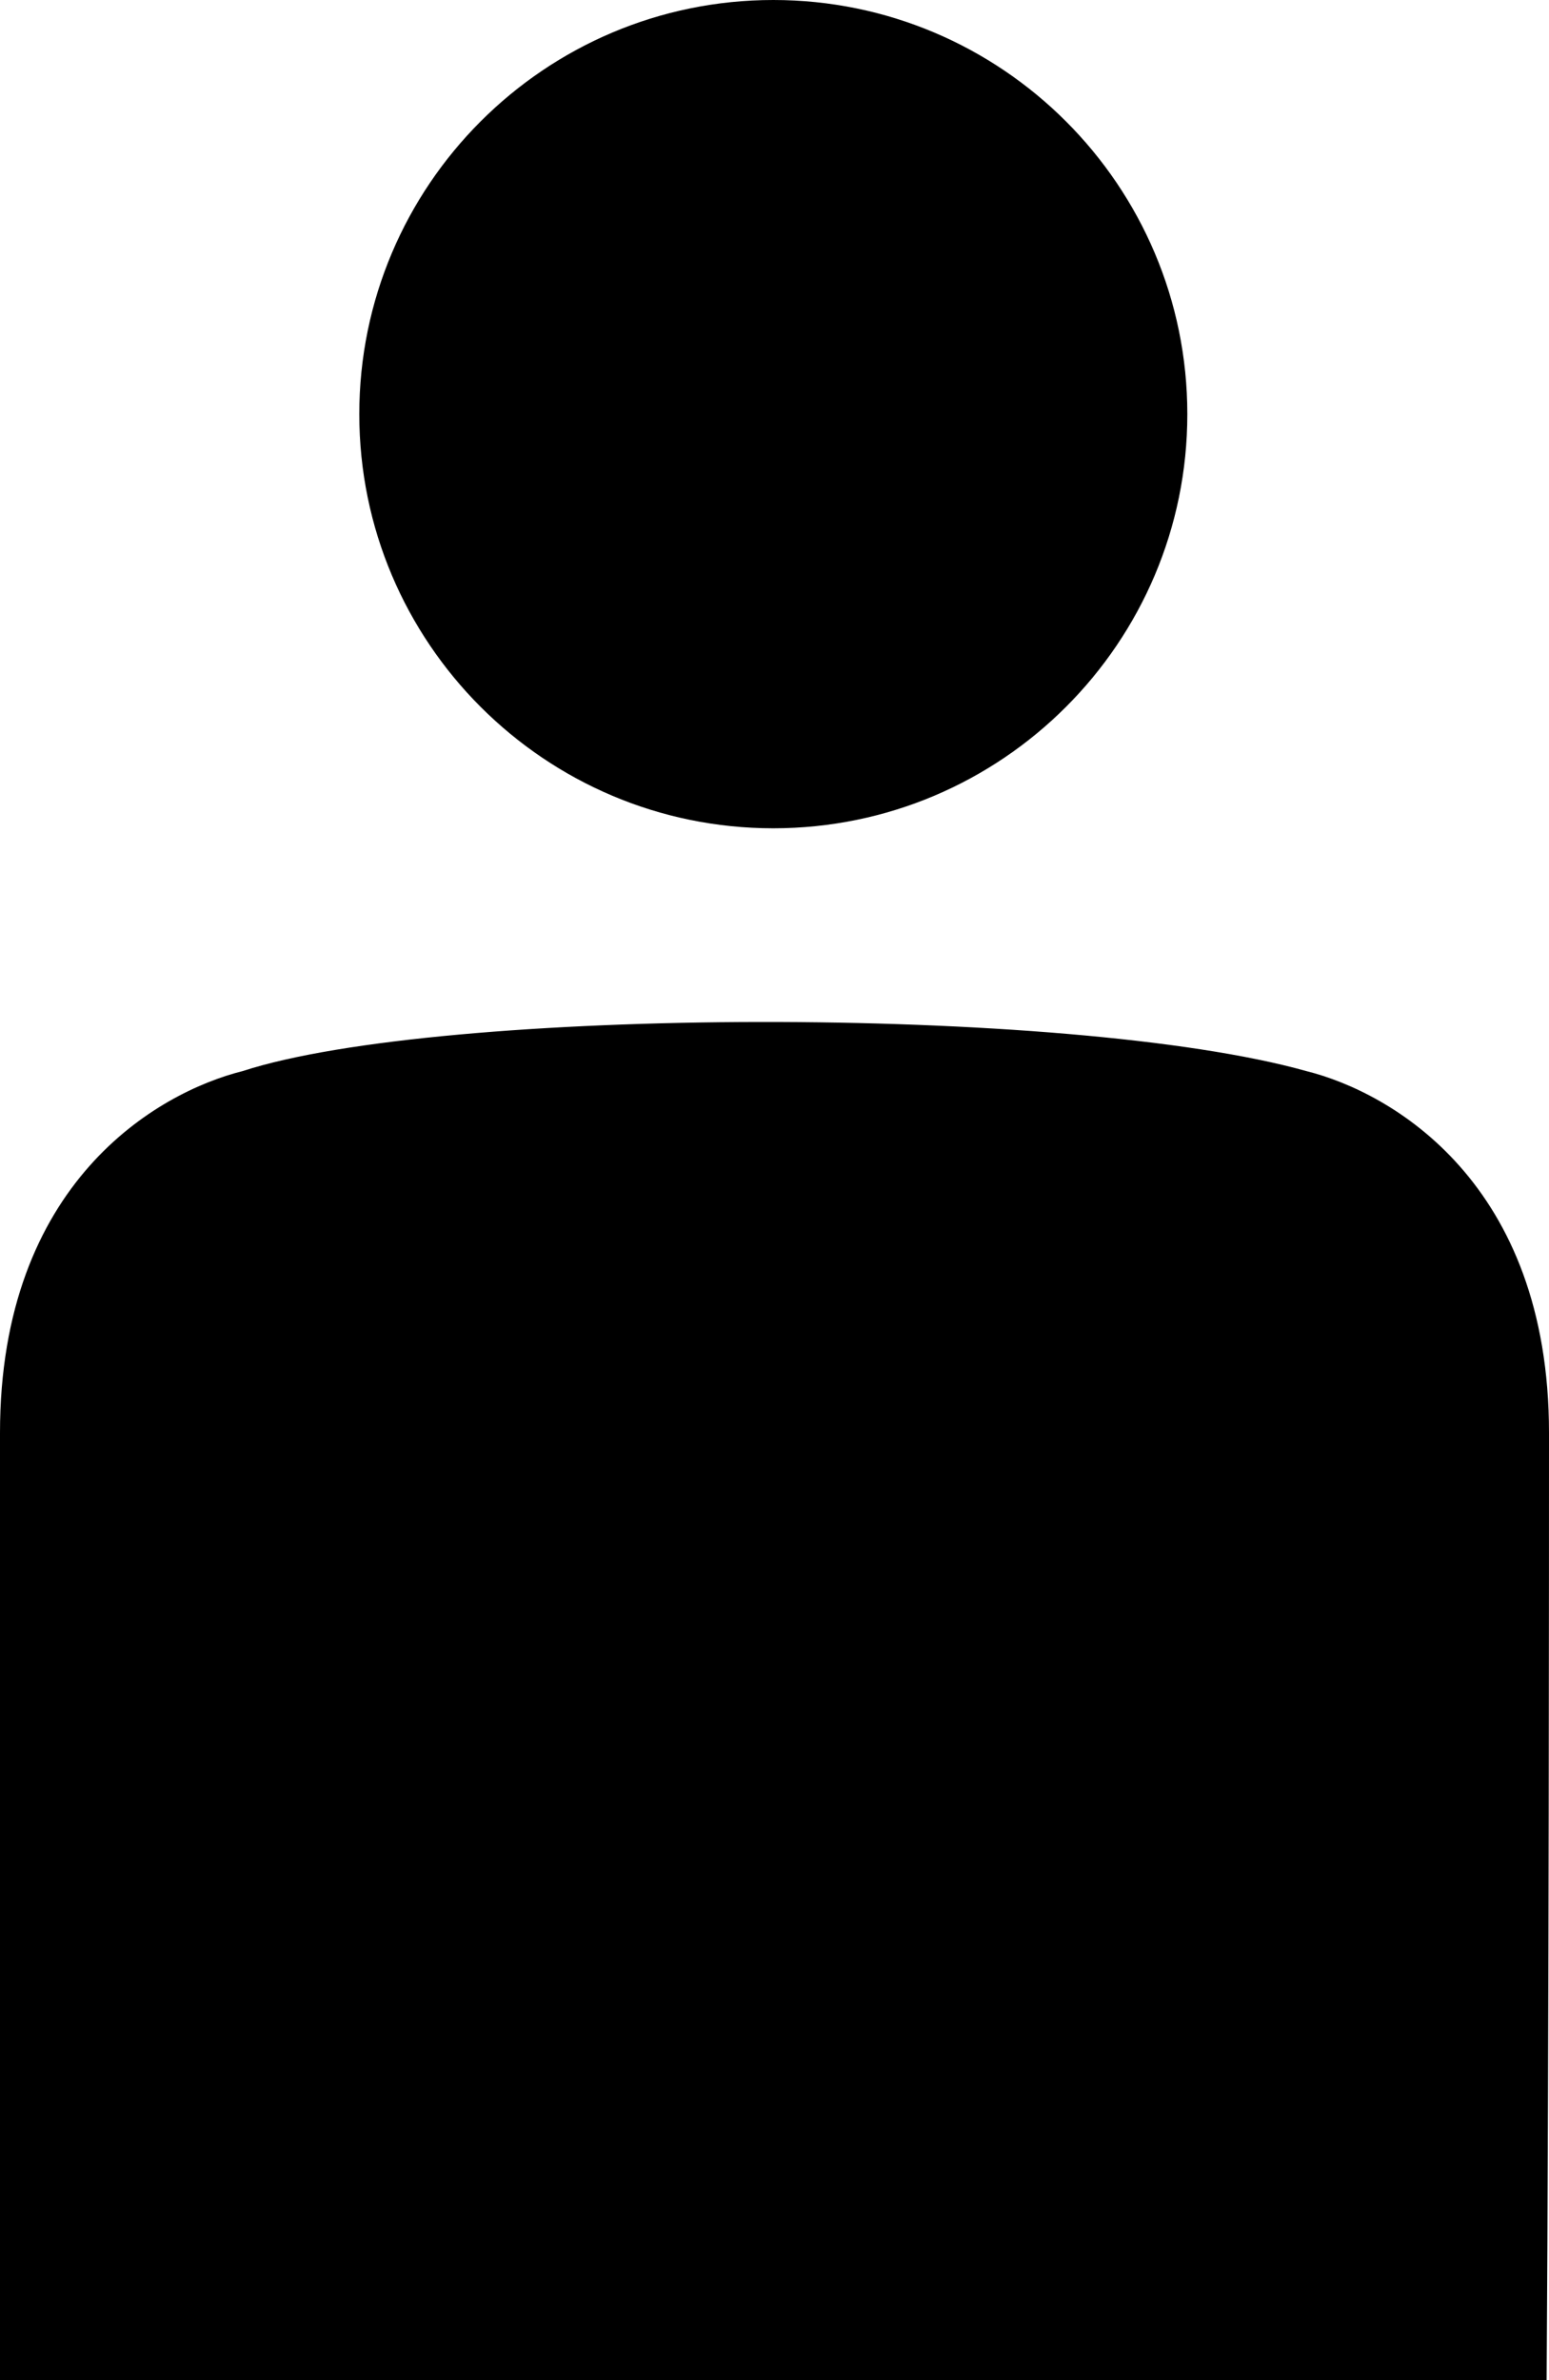 <?xml version="1.0" encoding="utf-8"?>
<!-- Generator: Adobe Illustrator 19.1.0, SVG Export Plug-In . SVG Version: 6.00 Build 0)  -->
<svg version="1.1" id="Ebene_1" xmlns="http://www.w3.org/2000/svg" xmlns:xlink="http://www.w3.org/1999/xlink" x="0px" y="0px"
	 width="65.1px" height="100px" viewBox="0 0 65.1 100" style="enable-background:new 0 0 65.1 100;" xml:space="preserve">
<path d="M65.1,60.2c0-10.5-6.6-14.3-10.2-15.2c-10-2.8-36.4-2.7-44.7,0C6.6,45.9,0,49.7,0,60.2C0,63.8,0,85,0,100h65
	C65.1,85,65.1,64.6,65.1,60.2z"/>
<path d="M32.5,34.8c9.6,0,17.4-7.8,17.4-17.4S42.1,0,32.5,0S15.1,7.8,15.1,17.4S22.9,34.8,32.5,34.8z"/>
</svg>
